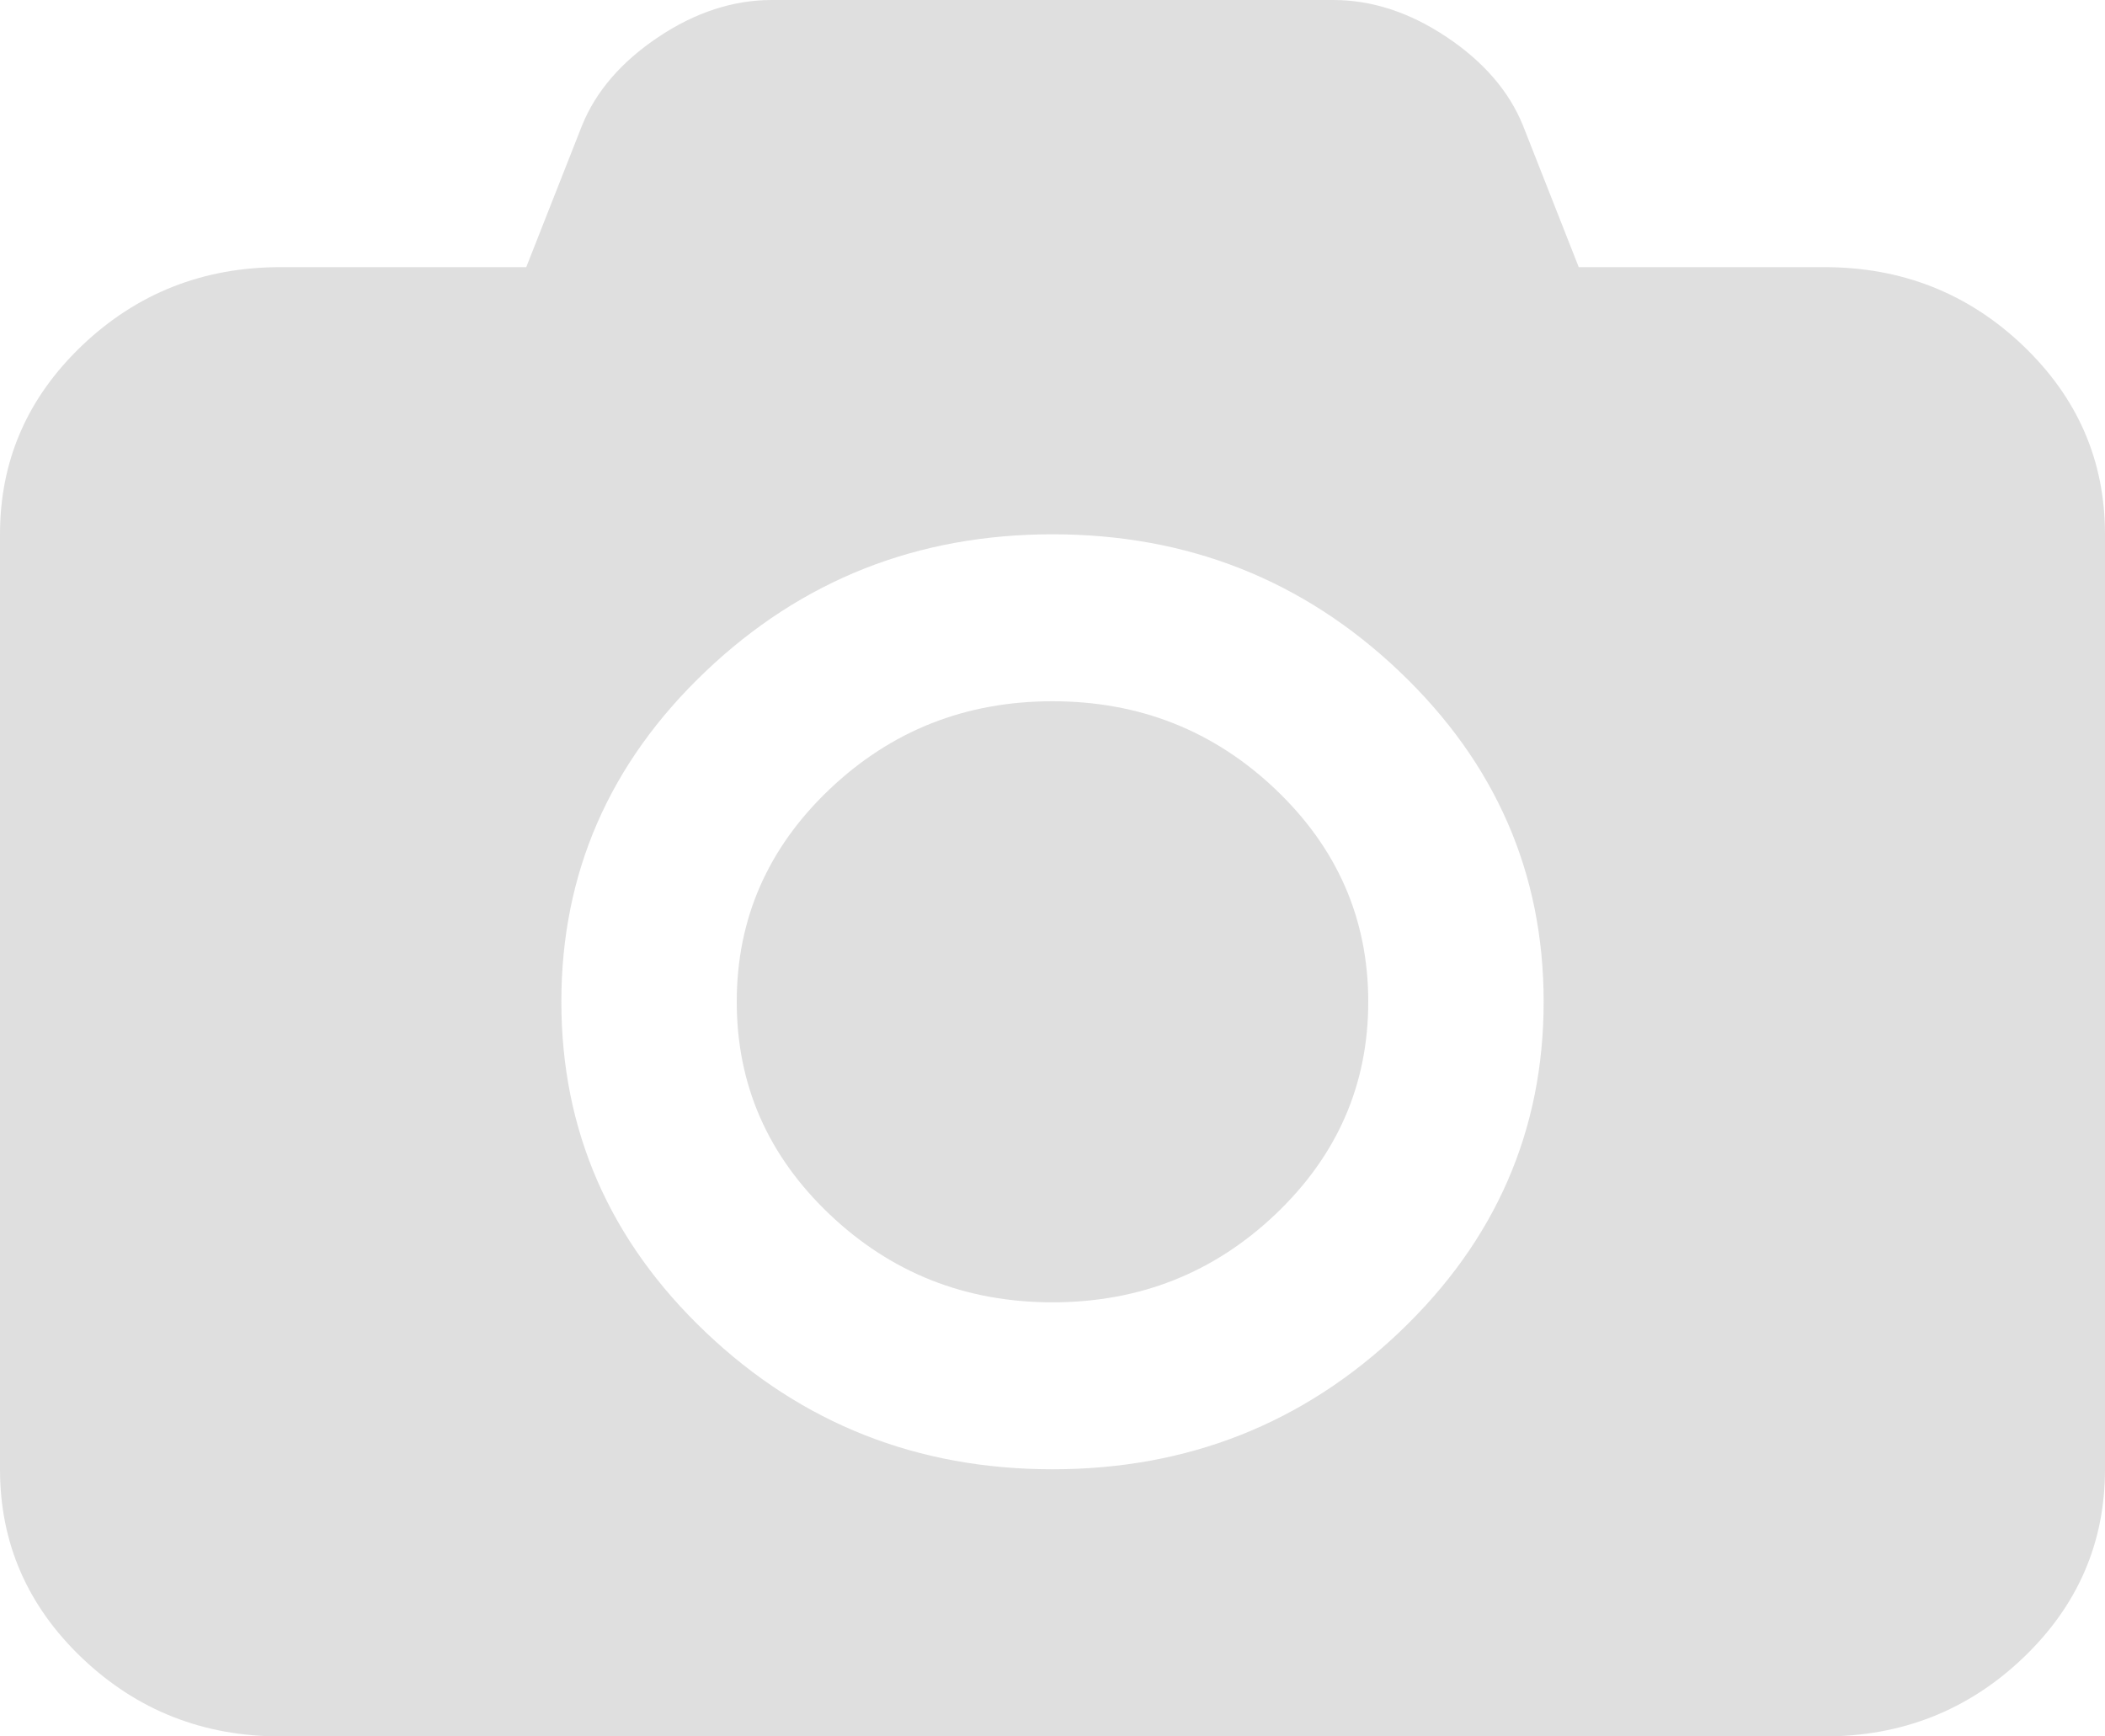 ﻿<?xml version="1.0" encoding="utf-8"?>
<svg version="1.1" xmlns:xlink="http://www.w3.org/1999/xlink" width="40px" height="33px" xmlns="http://www.w3.org/2000/svg">
  <g transform="matrix(1 0 0 1 -527 -757 )">
    <path d="M 15.76 15.003  C 16.934 13.886  18.347 13.327  20 13.327  C 21.653 13.327  23.066 13.886  24.24 15.003  C 25.413 16.12  26 17.465  26 19.038  C 26 20.612  25.413 21.957  24.24 23.074  C 23.066 24.191  21.653 24.75  20 24.75  C 18.347 24.75  16.934 24.191  15.76 23.074  C 14.587 21.957  14 20.612  14 19.038  C 14 17.465  14.587 16.12  15.76 15.003  Z M 30 5.077  L 34.667 5.077  C 36.139 5.077  37.396 5.573  38.438 6.564  C 39.479 7.556  40 8.752  40 10.154  L 40 27.923  C 40 29.325  39.479 30.521  38.438 31.513  C 37.396 32.504  36.139 33  34.667 33  L 5.333 33  C 3.861 33  2.604 32.504  1.562 31.513  C 0.521 30.521  0 29.325  0 27.923  L 0 10.154  C 0 8.752  0.521 7.556  1.562 6.564  C 2.604 5.573  3.861 5.077  5.333 5.077  L 10 5.077  L 11.062 2.38  C 11.326 1.732  11.809 1.173  12.51 0.704  C 13.212 0.235  13.931 0  14.667 0  L 25.333 0  C 26.069 0  26.788 0.235  27.49 0.704  C 28.191 1.173  28.674 1.732  28.938 2.38  L 30 5.077  Z M 13.406 25.315  C 15.233 27.054  17.431 27.923  20 27.923  C 22.569 27.923  24.767 27.054  26.594 25.315  C 28.42 23.577  29.333 21.484  29.333 19.038  C 29.333 16.593  28.42 14.5  26.594 12.762  C 24.767 11.023  22.569 10.154  20 10.154  C 17.431 10.154  15.233 11.023  13.406 12.762  C 11.58 14.5  10.667 16.593  10.667 19.038  C 10.667 21.484  11.58 23.577  13.406 25.315  Z " fill-rule="nonzero" fill="#d7d7d7" stroke="none" fill-opacity="0.812" transform="matrix(1 0 0 1 527 757 )" />
  </g>
</svg>